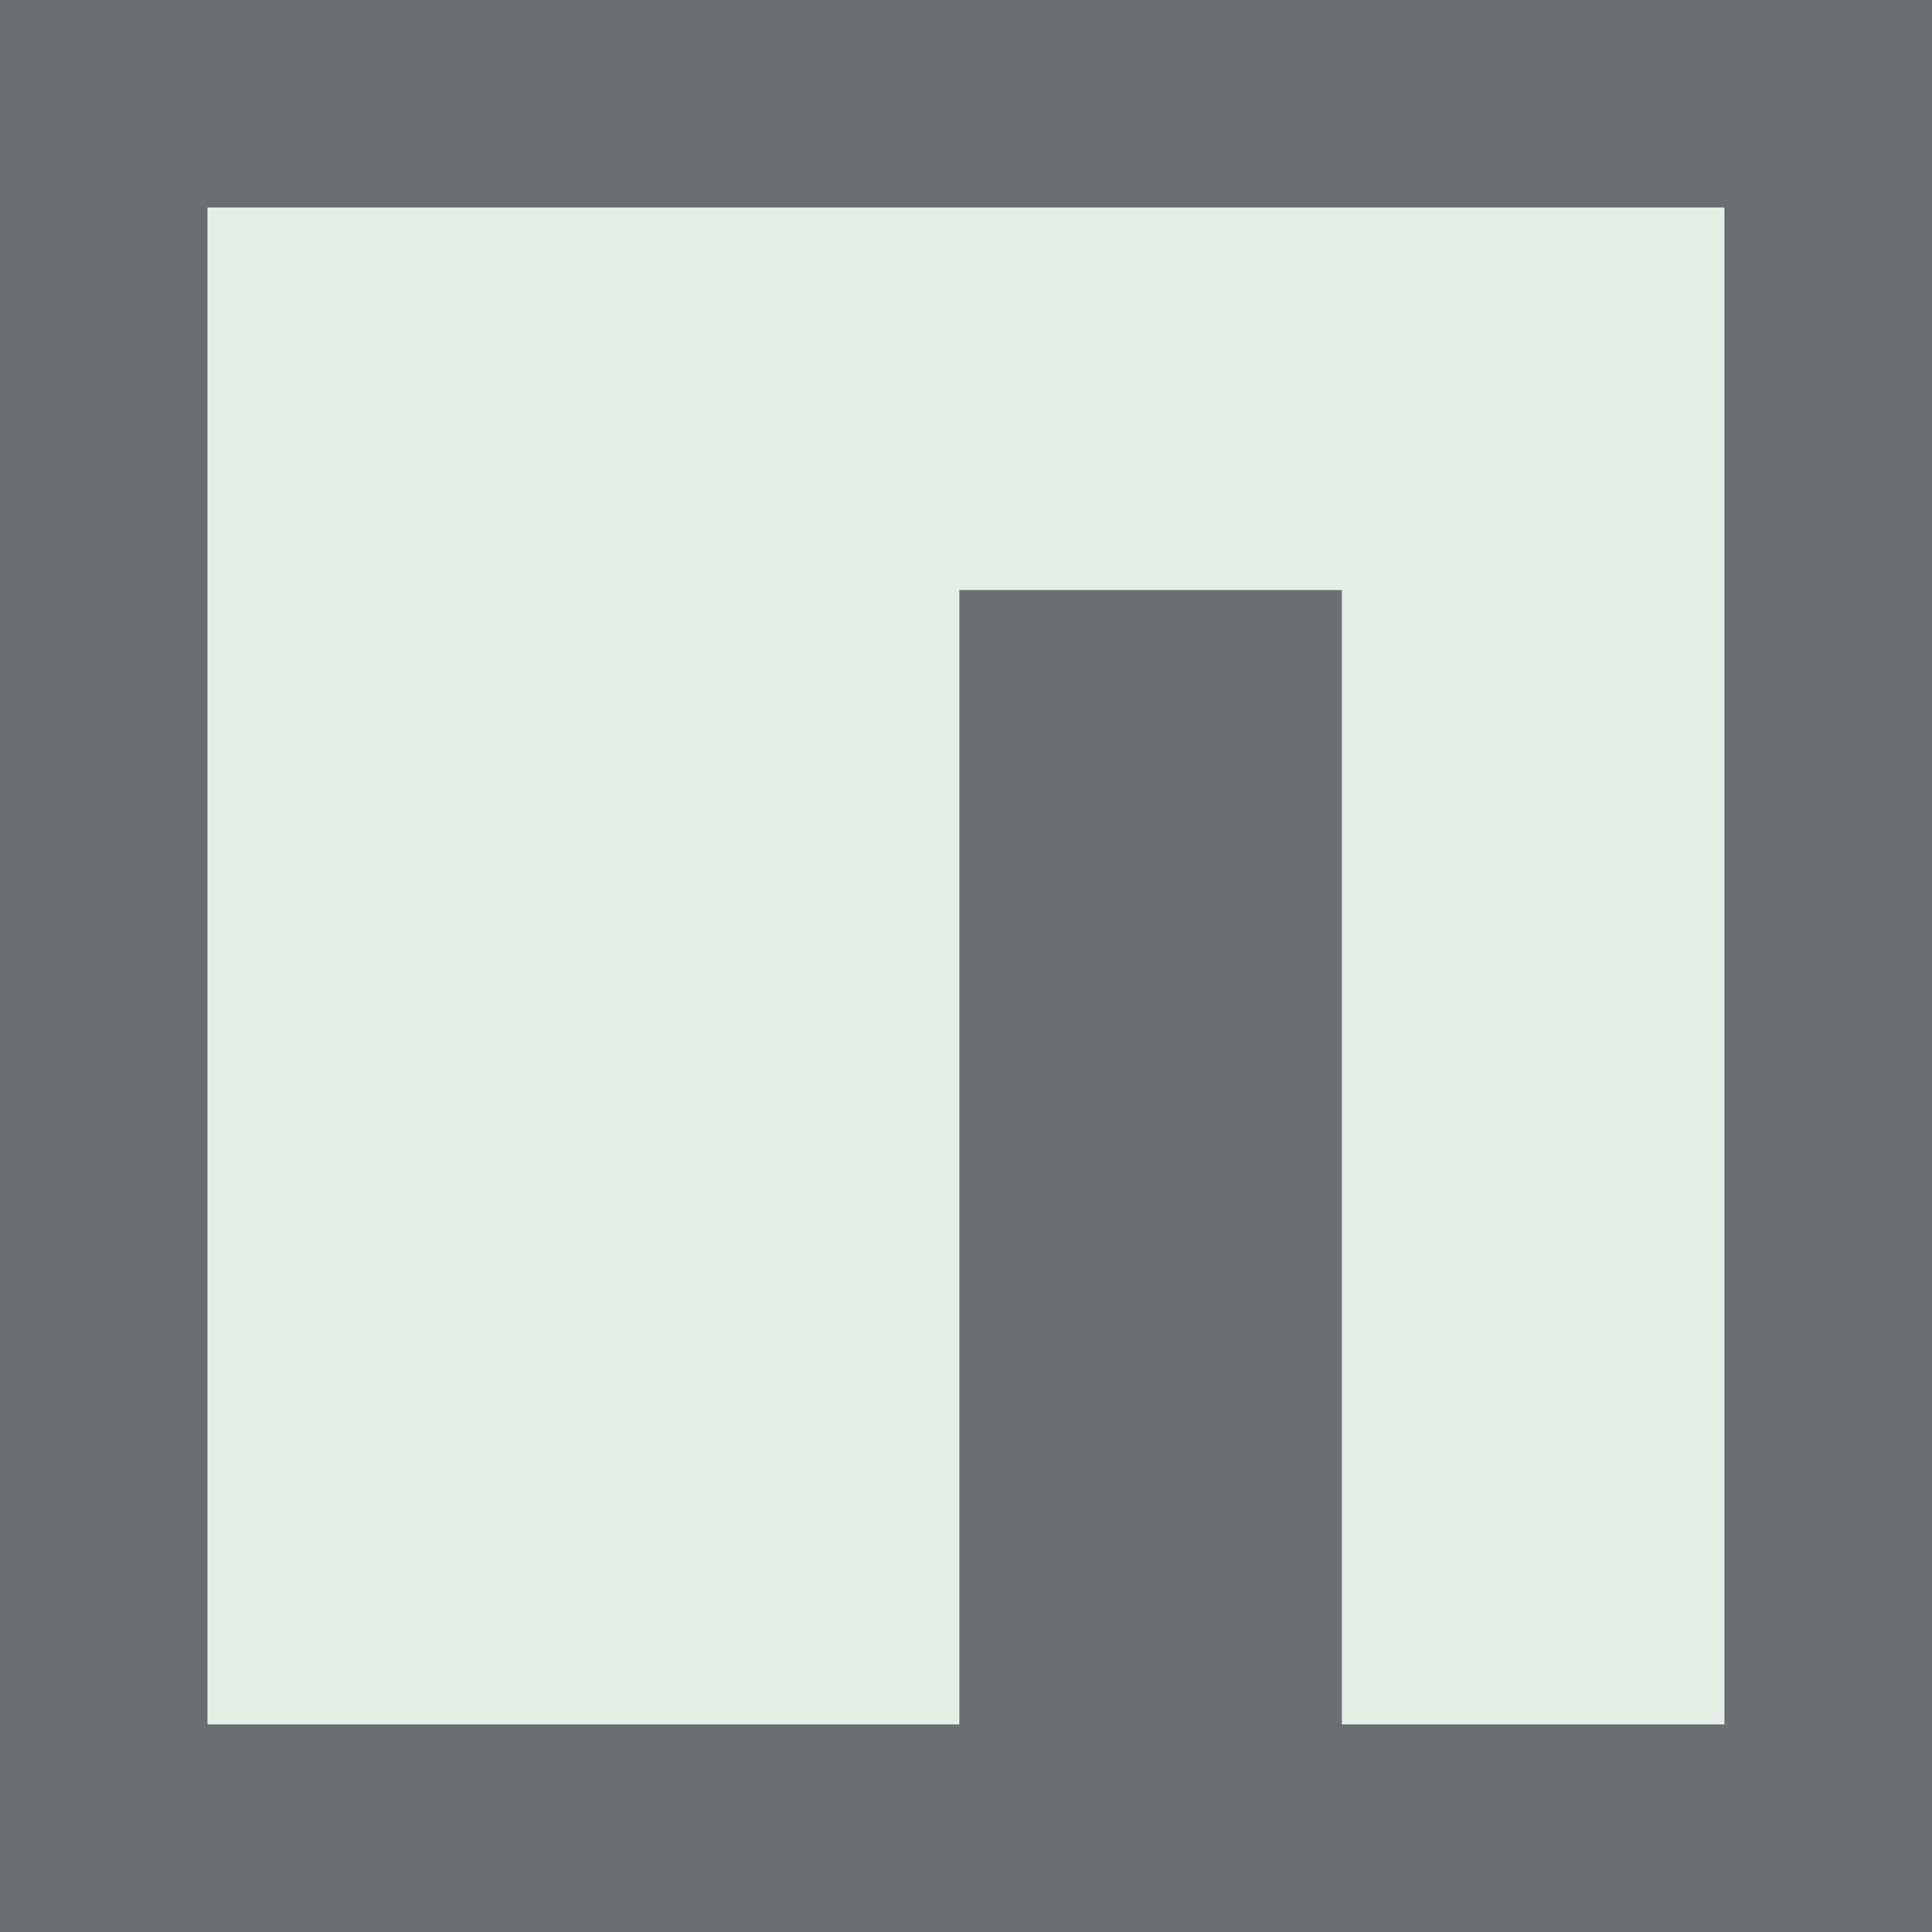 <svg viewBox="0 0 2500 2500" xmlns="http://www.w3.org/2000/svg" width="2500" height="2500"><path d="M0 0h2500v2500H0z" fill="#6d6e72"/><path d="M1241.5 268.5h-973v1962.9h972.9V763.5h495v1467.9h495V268.5z" fill="#e5efe7"/></svg>